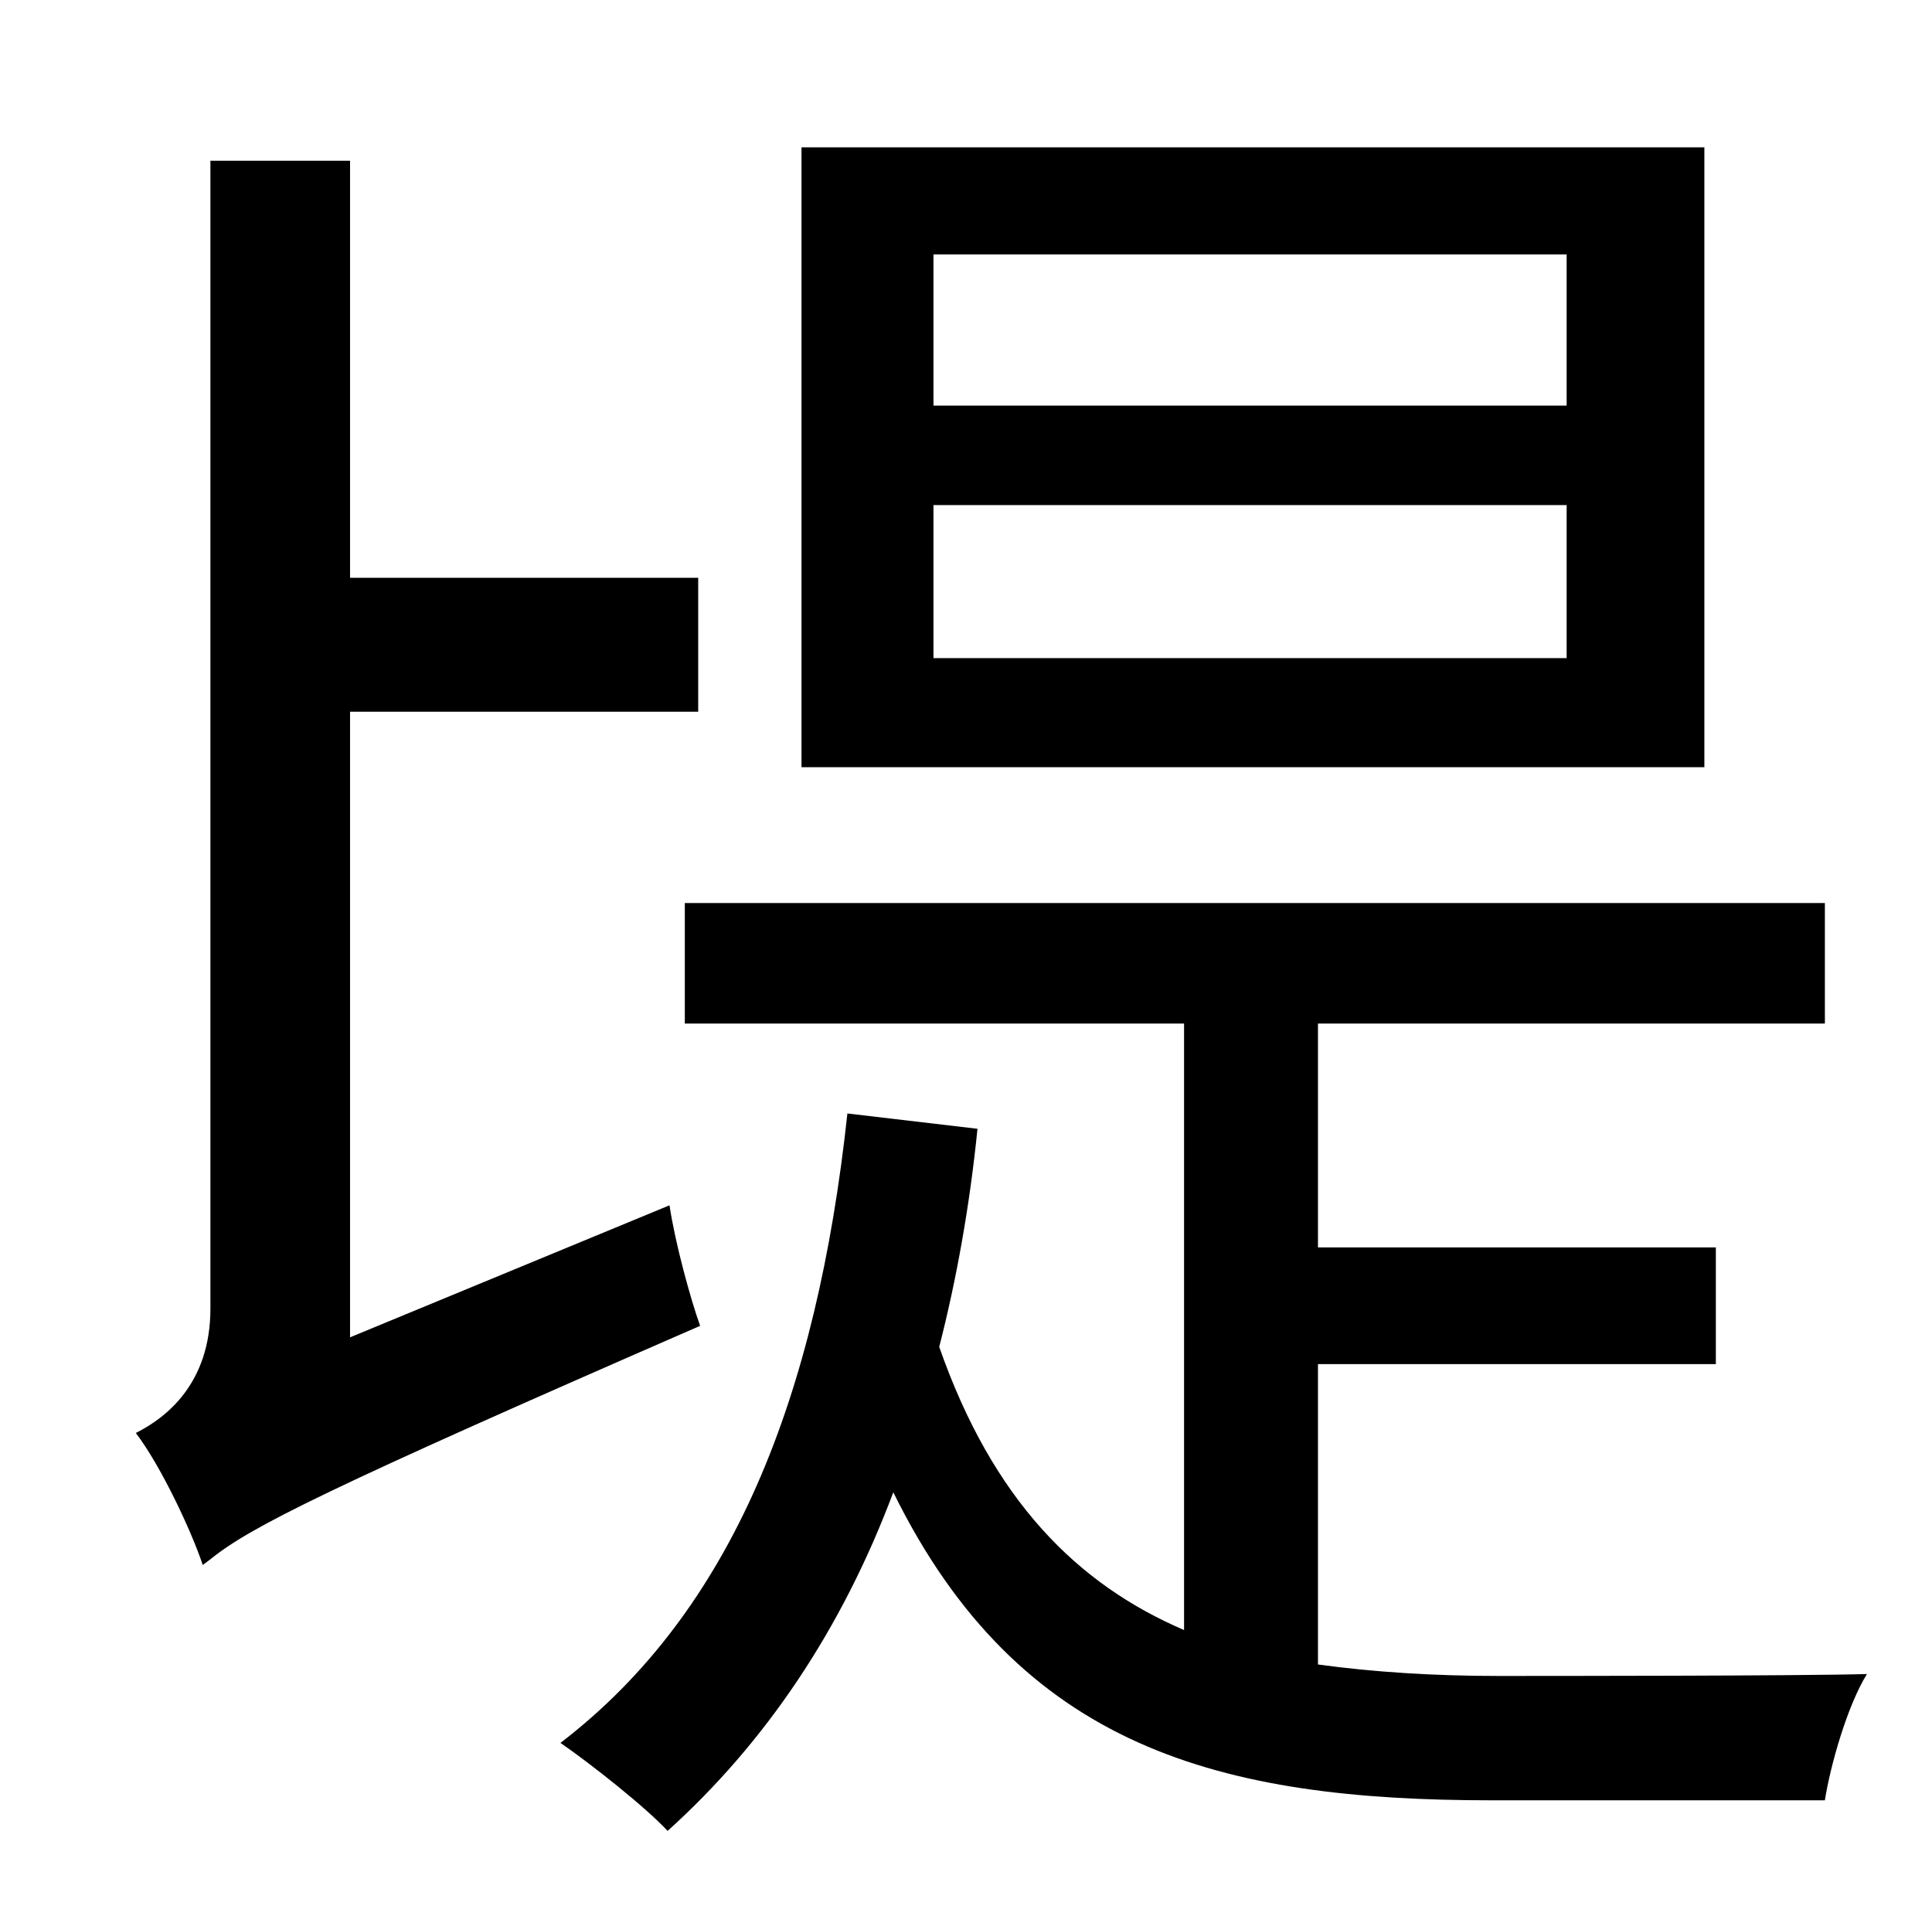 <?xml version="1.0" standalone="no"?>
<!DOCTYPE svg PUBLIC "-//W3C//DTD SVG 1.1//EN" "http://www.w3.org/Graphics/SVG/1.1/DTD/svg11.dtd" >
<svg xmlns="http://www.w3.org/2000/svg" xmlns:xlink="http://www.w3.org/1999/xlink" version="1.1" viewBox="-10 0 1010 1000">
   <path fill="currentColor"
d="M809 212v-79h-331v79h331zM809 344v-80h-331v80h331zM881 77v324h-472v-324h472zM173 699l167 -69c3 20 11 49 16 63c-195 85 -235 105 -256 122l-4 3c-6 -18 -22 -52 -35 -69c16 -8 39 -26 39 -65v-600h73v218h182v70h-182v327zM679 713v157c29 4 61 6 94 6
c24 0 159 0 193 -1c-10 16 -19 47 -22 66h-174c-142 0 -247 -27 -313 -161c-27 72 -67 131 -118 177c-11 -12 -40 -35 -56 -46c90 -69 134 -181 150 -329l68 8c-4 40 -11 79 -20 114c28 80 72 124 128 148v-317h-261v-63h596v63h-265v117h208v61h-208z" />
</svg>
